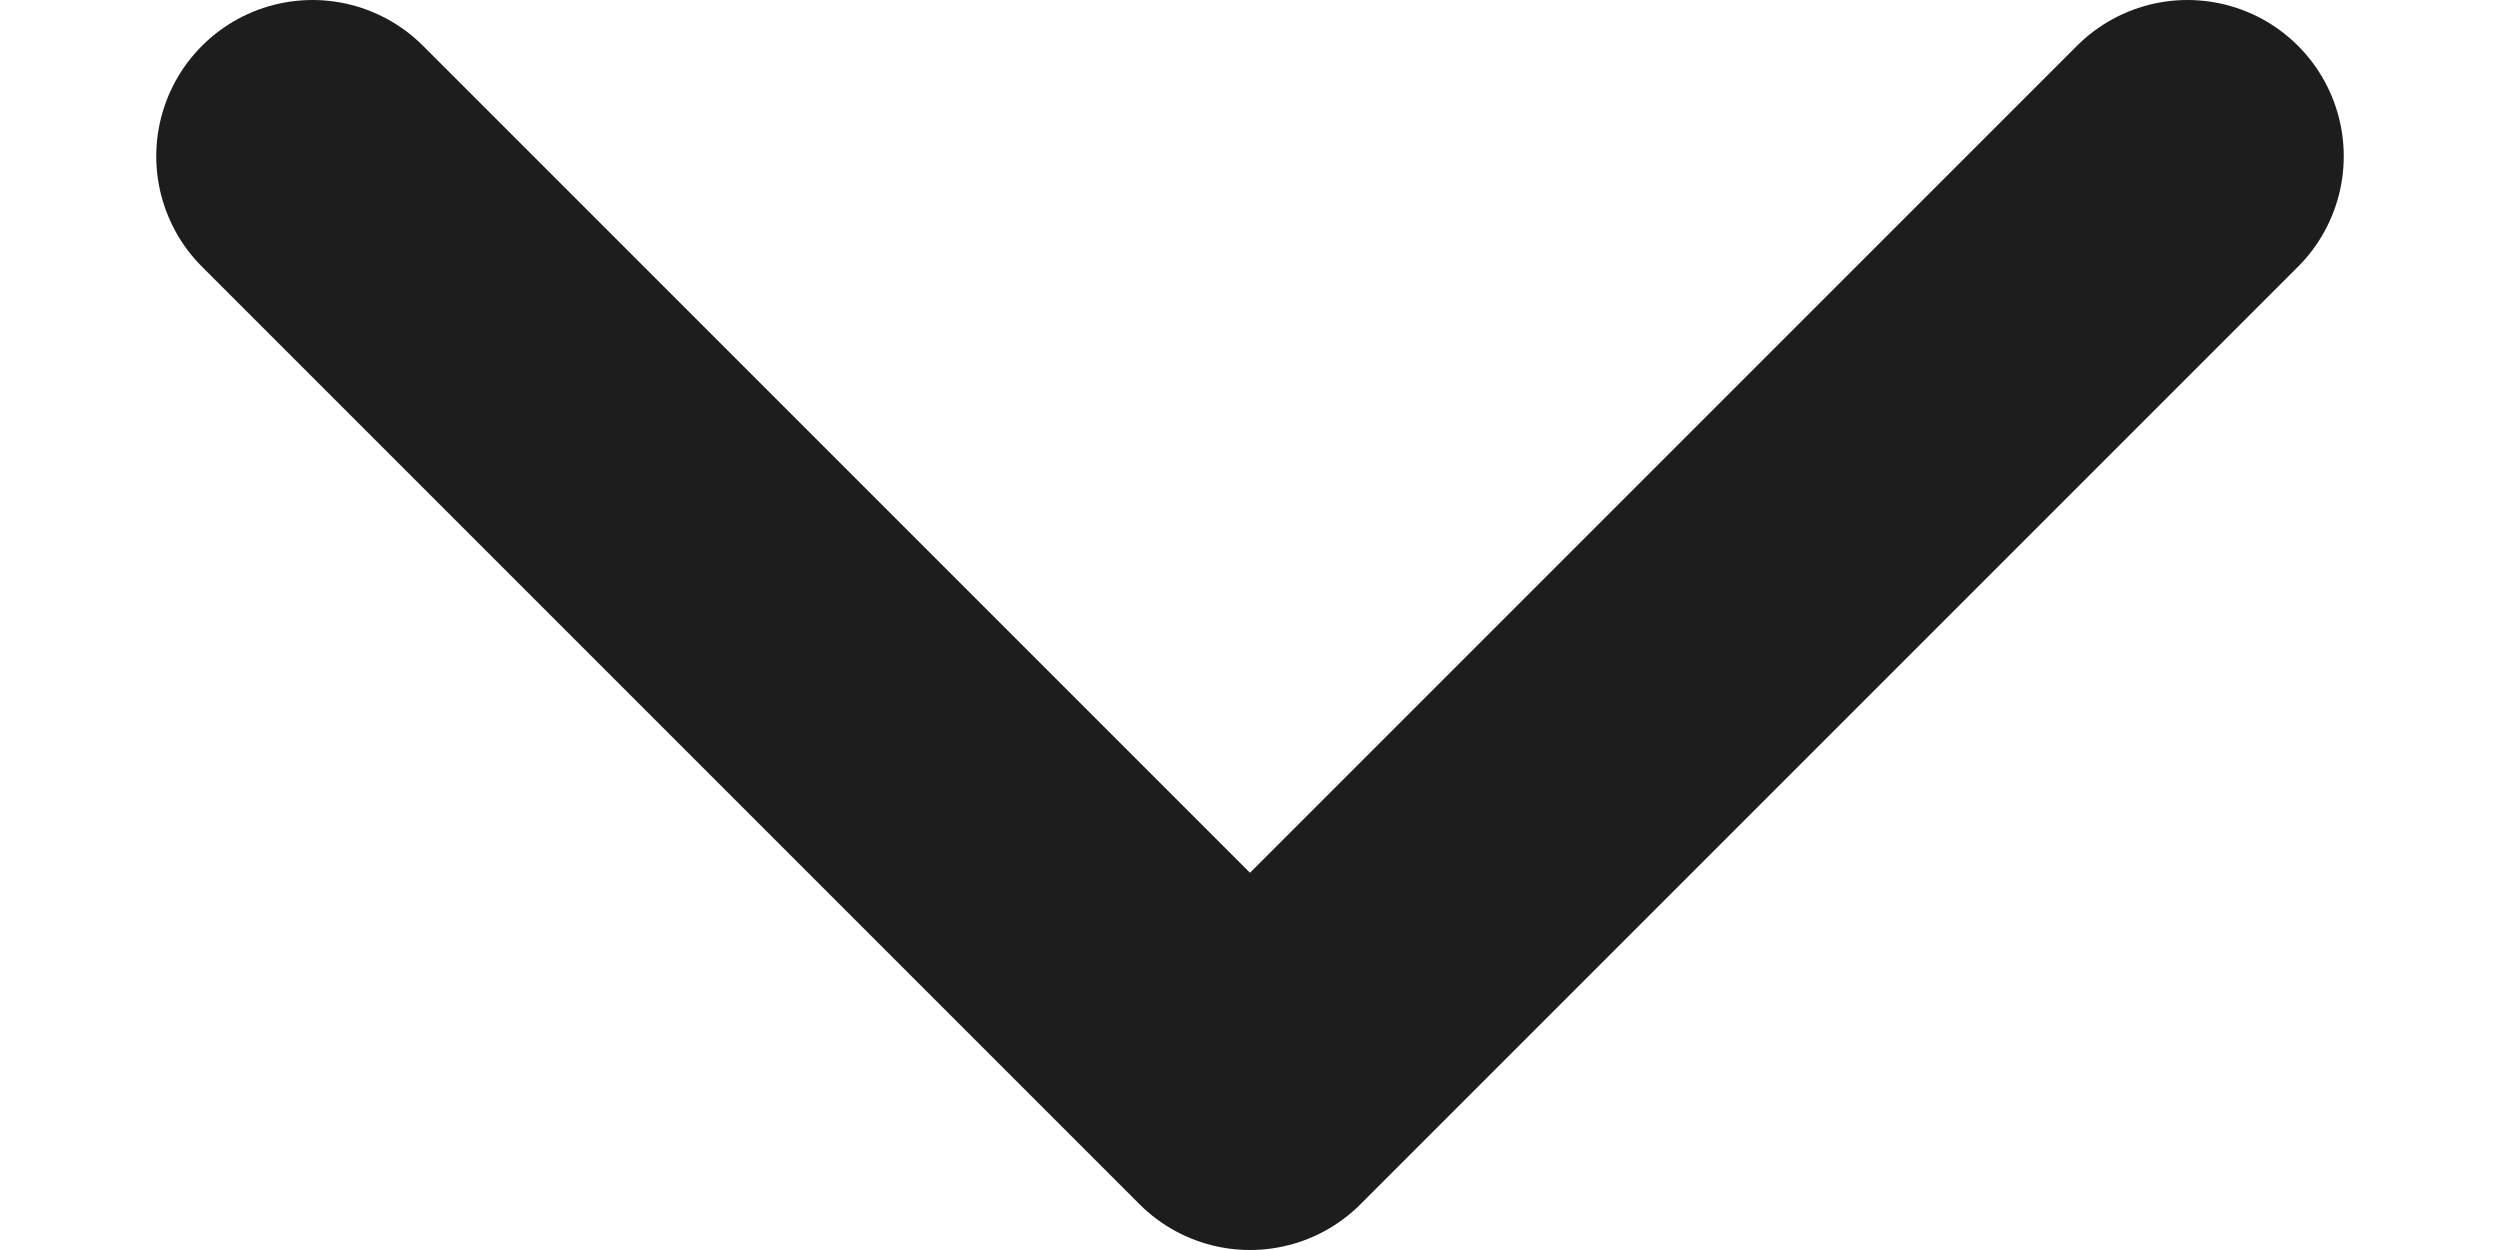 <svg width="12" height="6" viewBox="0 0 12 6" fill="none" xmlns="http://www.w3.org/2000/svg">
<path d="M1.5 0.75L6 5.25L10.5 0.75" stroke="#1D1D1D" stroke-width="1.5" stroke-linecap="round" stroke-linejoin="round"/>
</svg>
